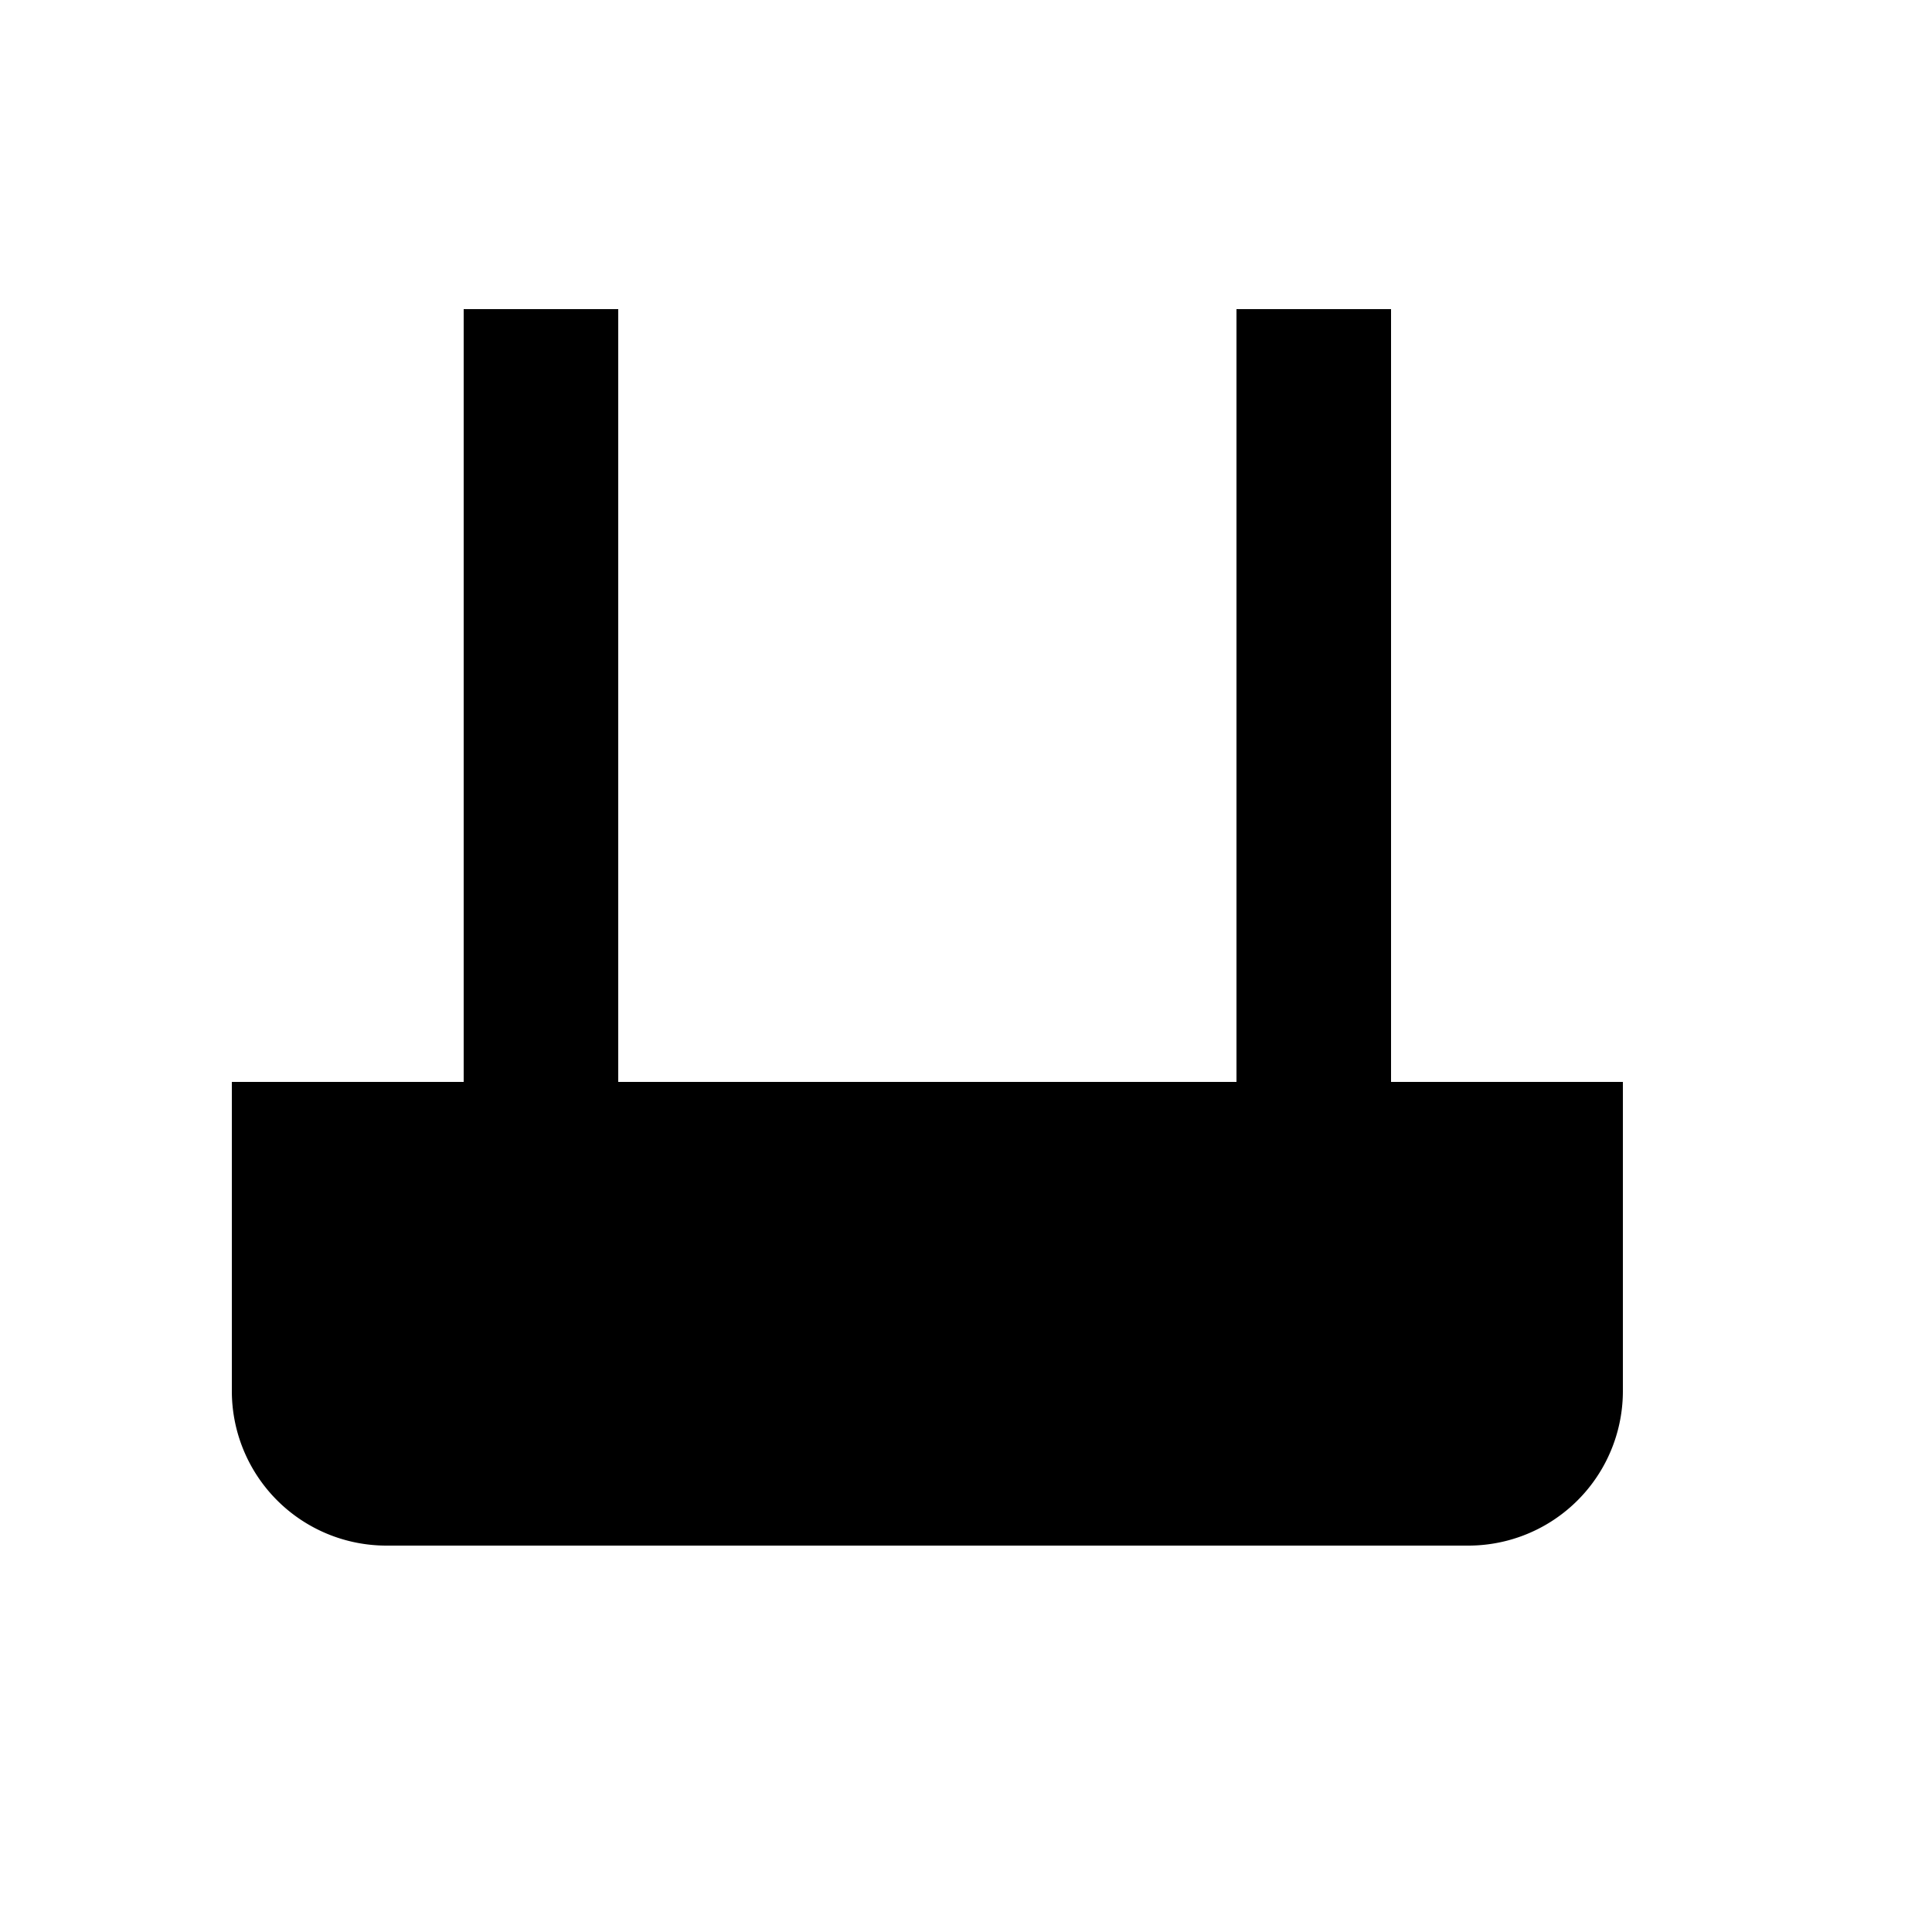 <svg xmlns="http://www.w3.org/2000/svg" viewBox="0 0 25 25"><g fill-rule="evenodd"><path fill="currentColor" d="M6 4h2v10H6zm10 0h2v10h-2z"/><path d="M3 14h18v4a2 2 0 01-2 2H5a2 2 0 01-2-2v-4zm2 2v2h3v-2H5zm4 0v2h3v-2H9z"/><path fill="currentColor" d="M5 16h3v2H5zm4 0h3v2H9z"/></g></svg>
